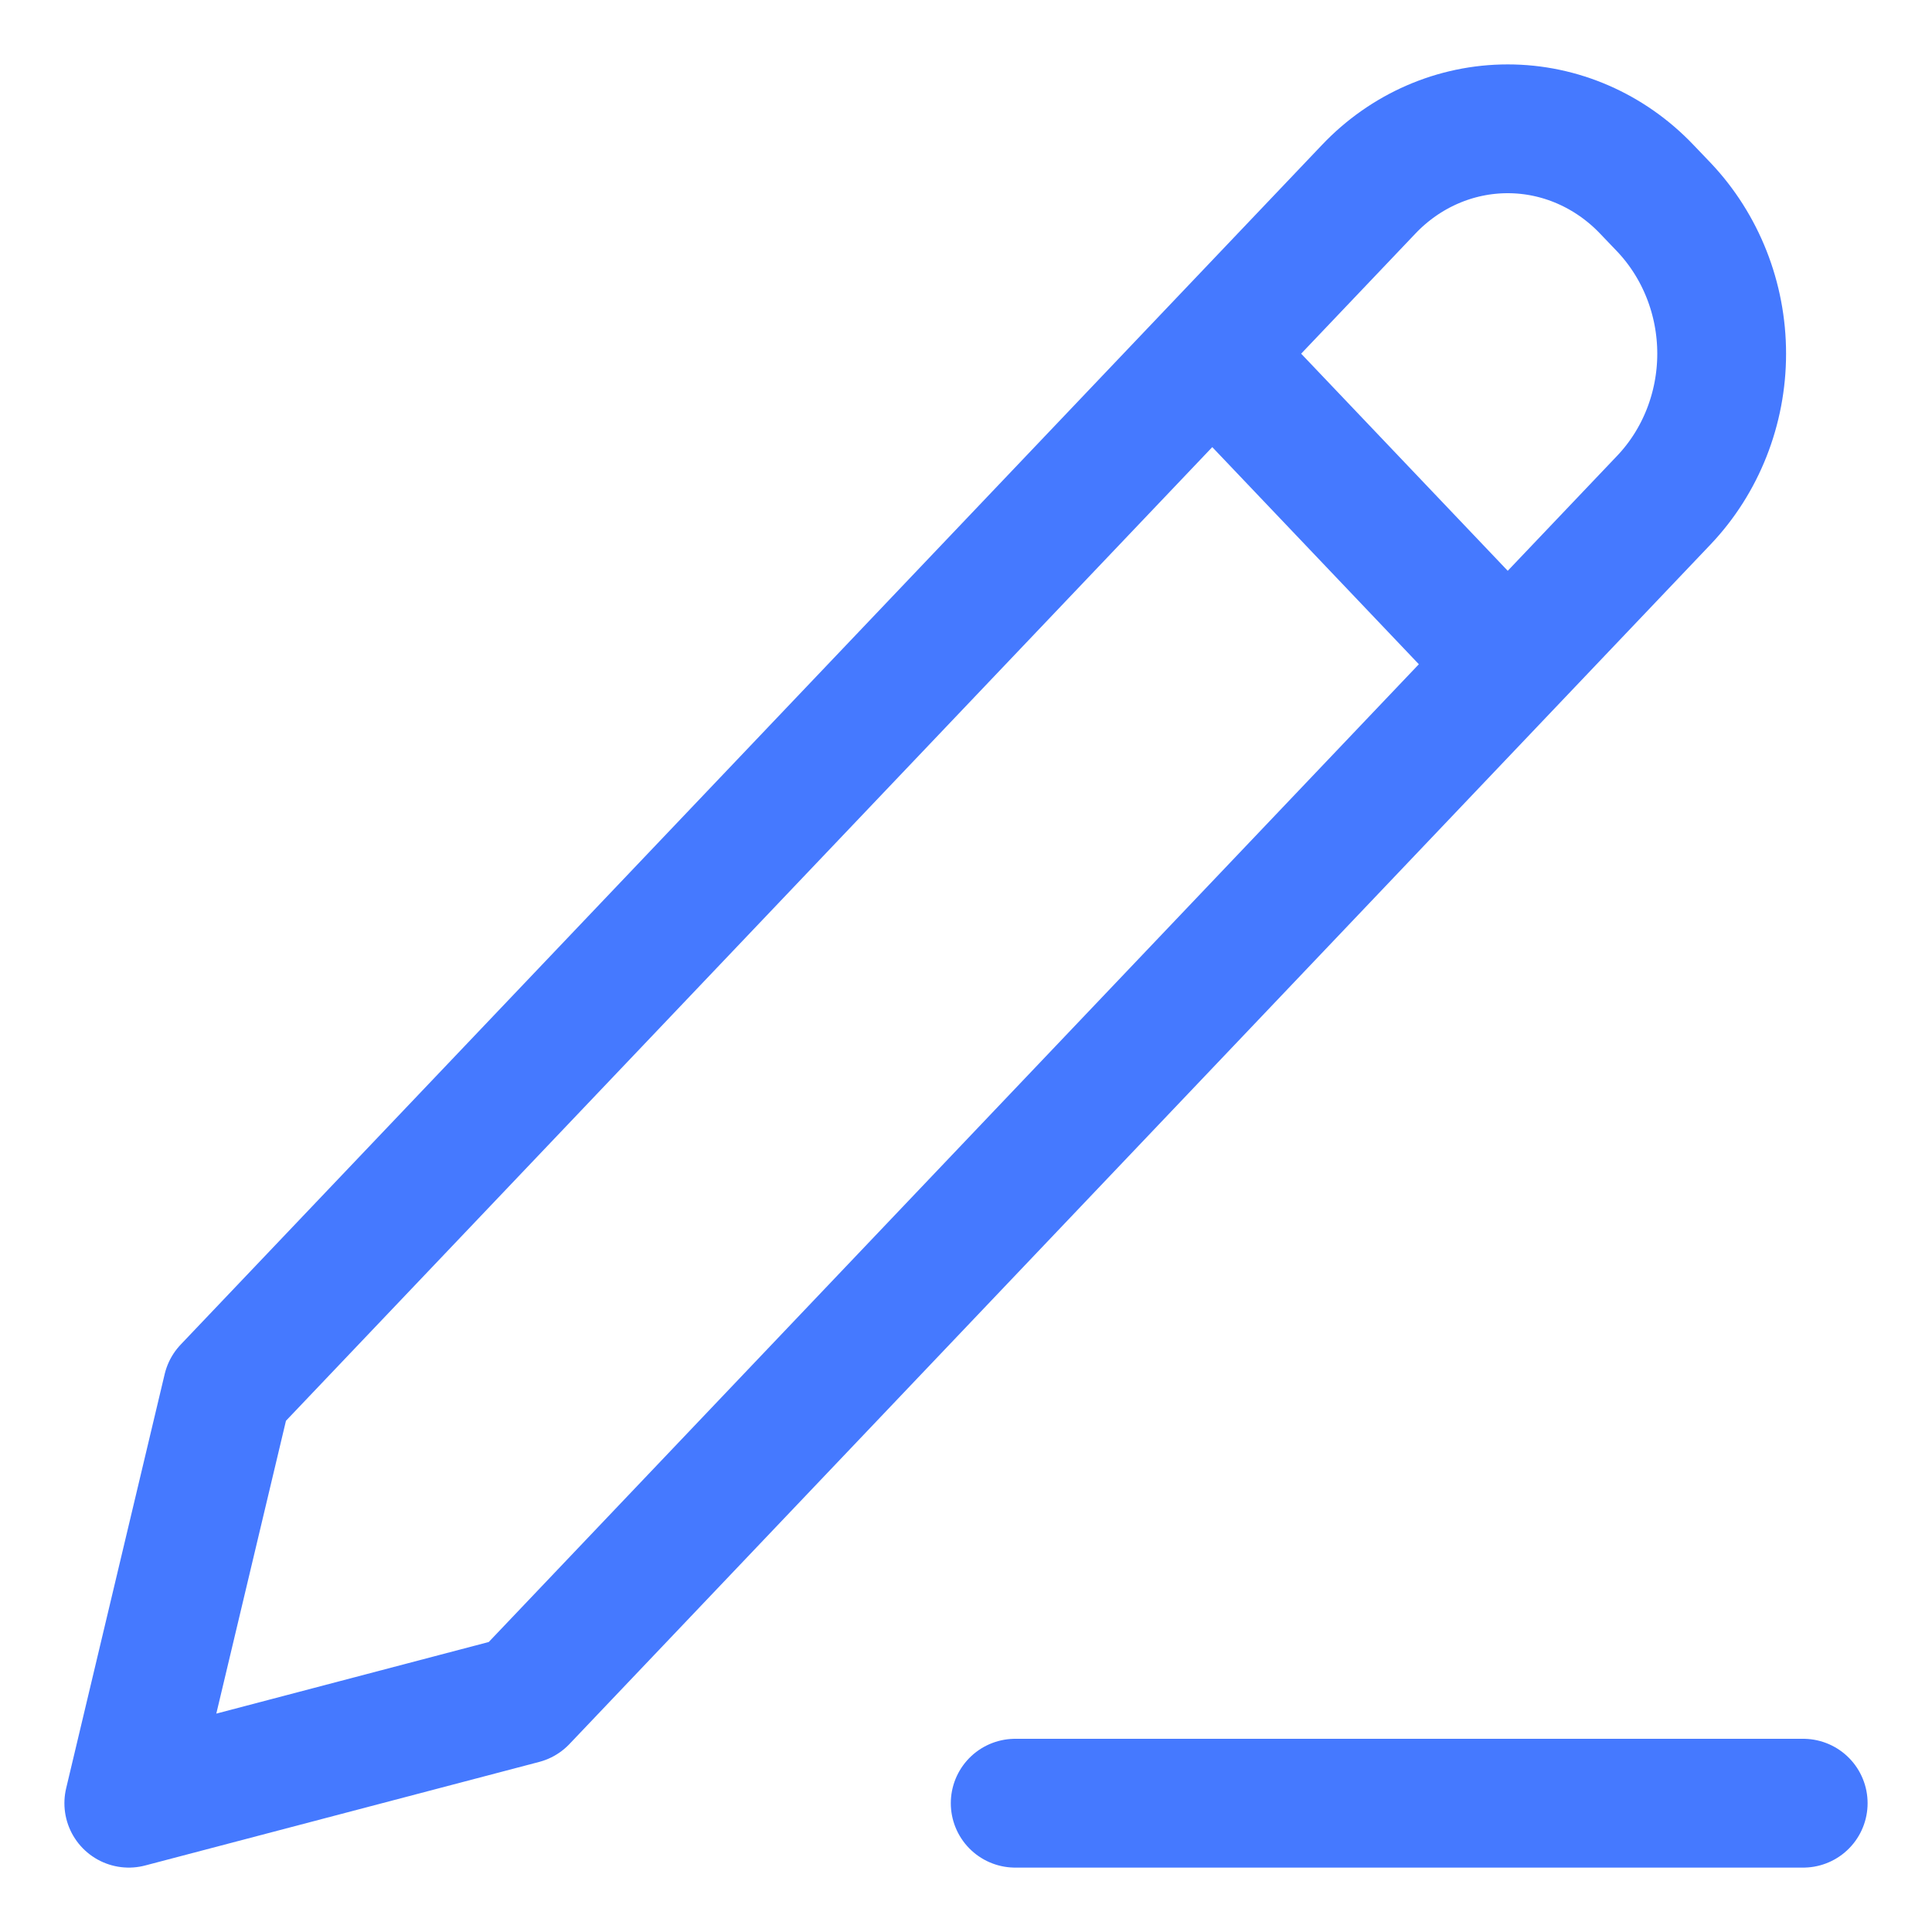<svg width="15" height="15" viewBox="0 0 15 15" fill="none" xmlns="http://www.w3.org/2000/svg">
<path d="M9.412 2.746L11.706 5.157M7.882 14H14M1.765 10.784L1 14L4.059 13.196L12.919 3.882C13.205 3.581 13.367 3.172 13.367 2.746C13.367 2.319 13.205 1.911 12.919 1.609L12.787 1.471C12.5 1.169 12.111 1 11.706 1C11.3 1 10.911 1.169 10.625 1.471L1.765 10.784Z" stroke="#4579FF" stroke-linecap="round" stroke-linejoin="round"/>
</svg>
